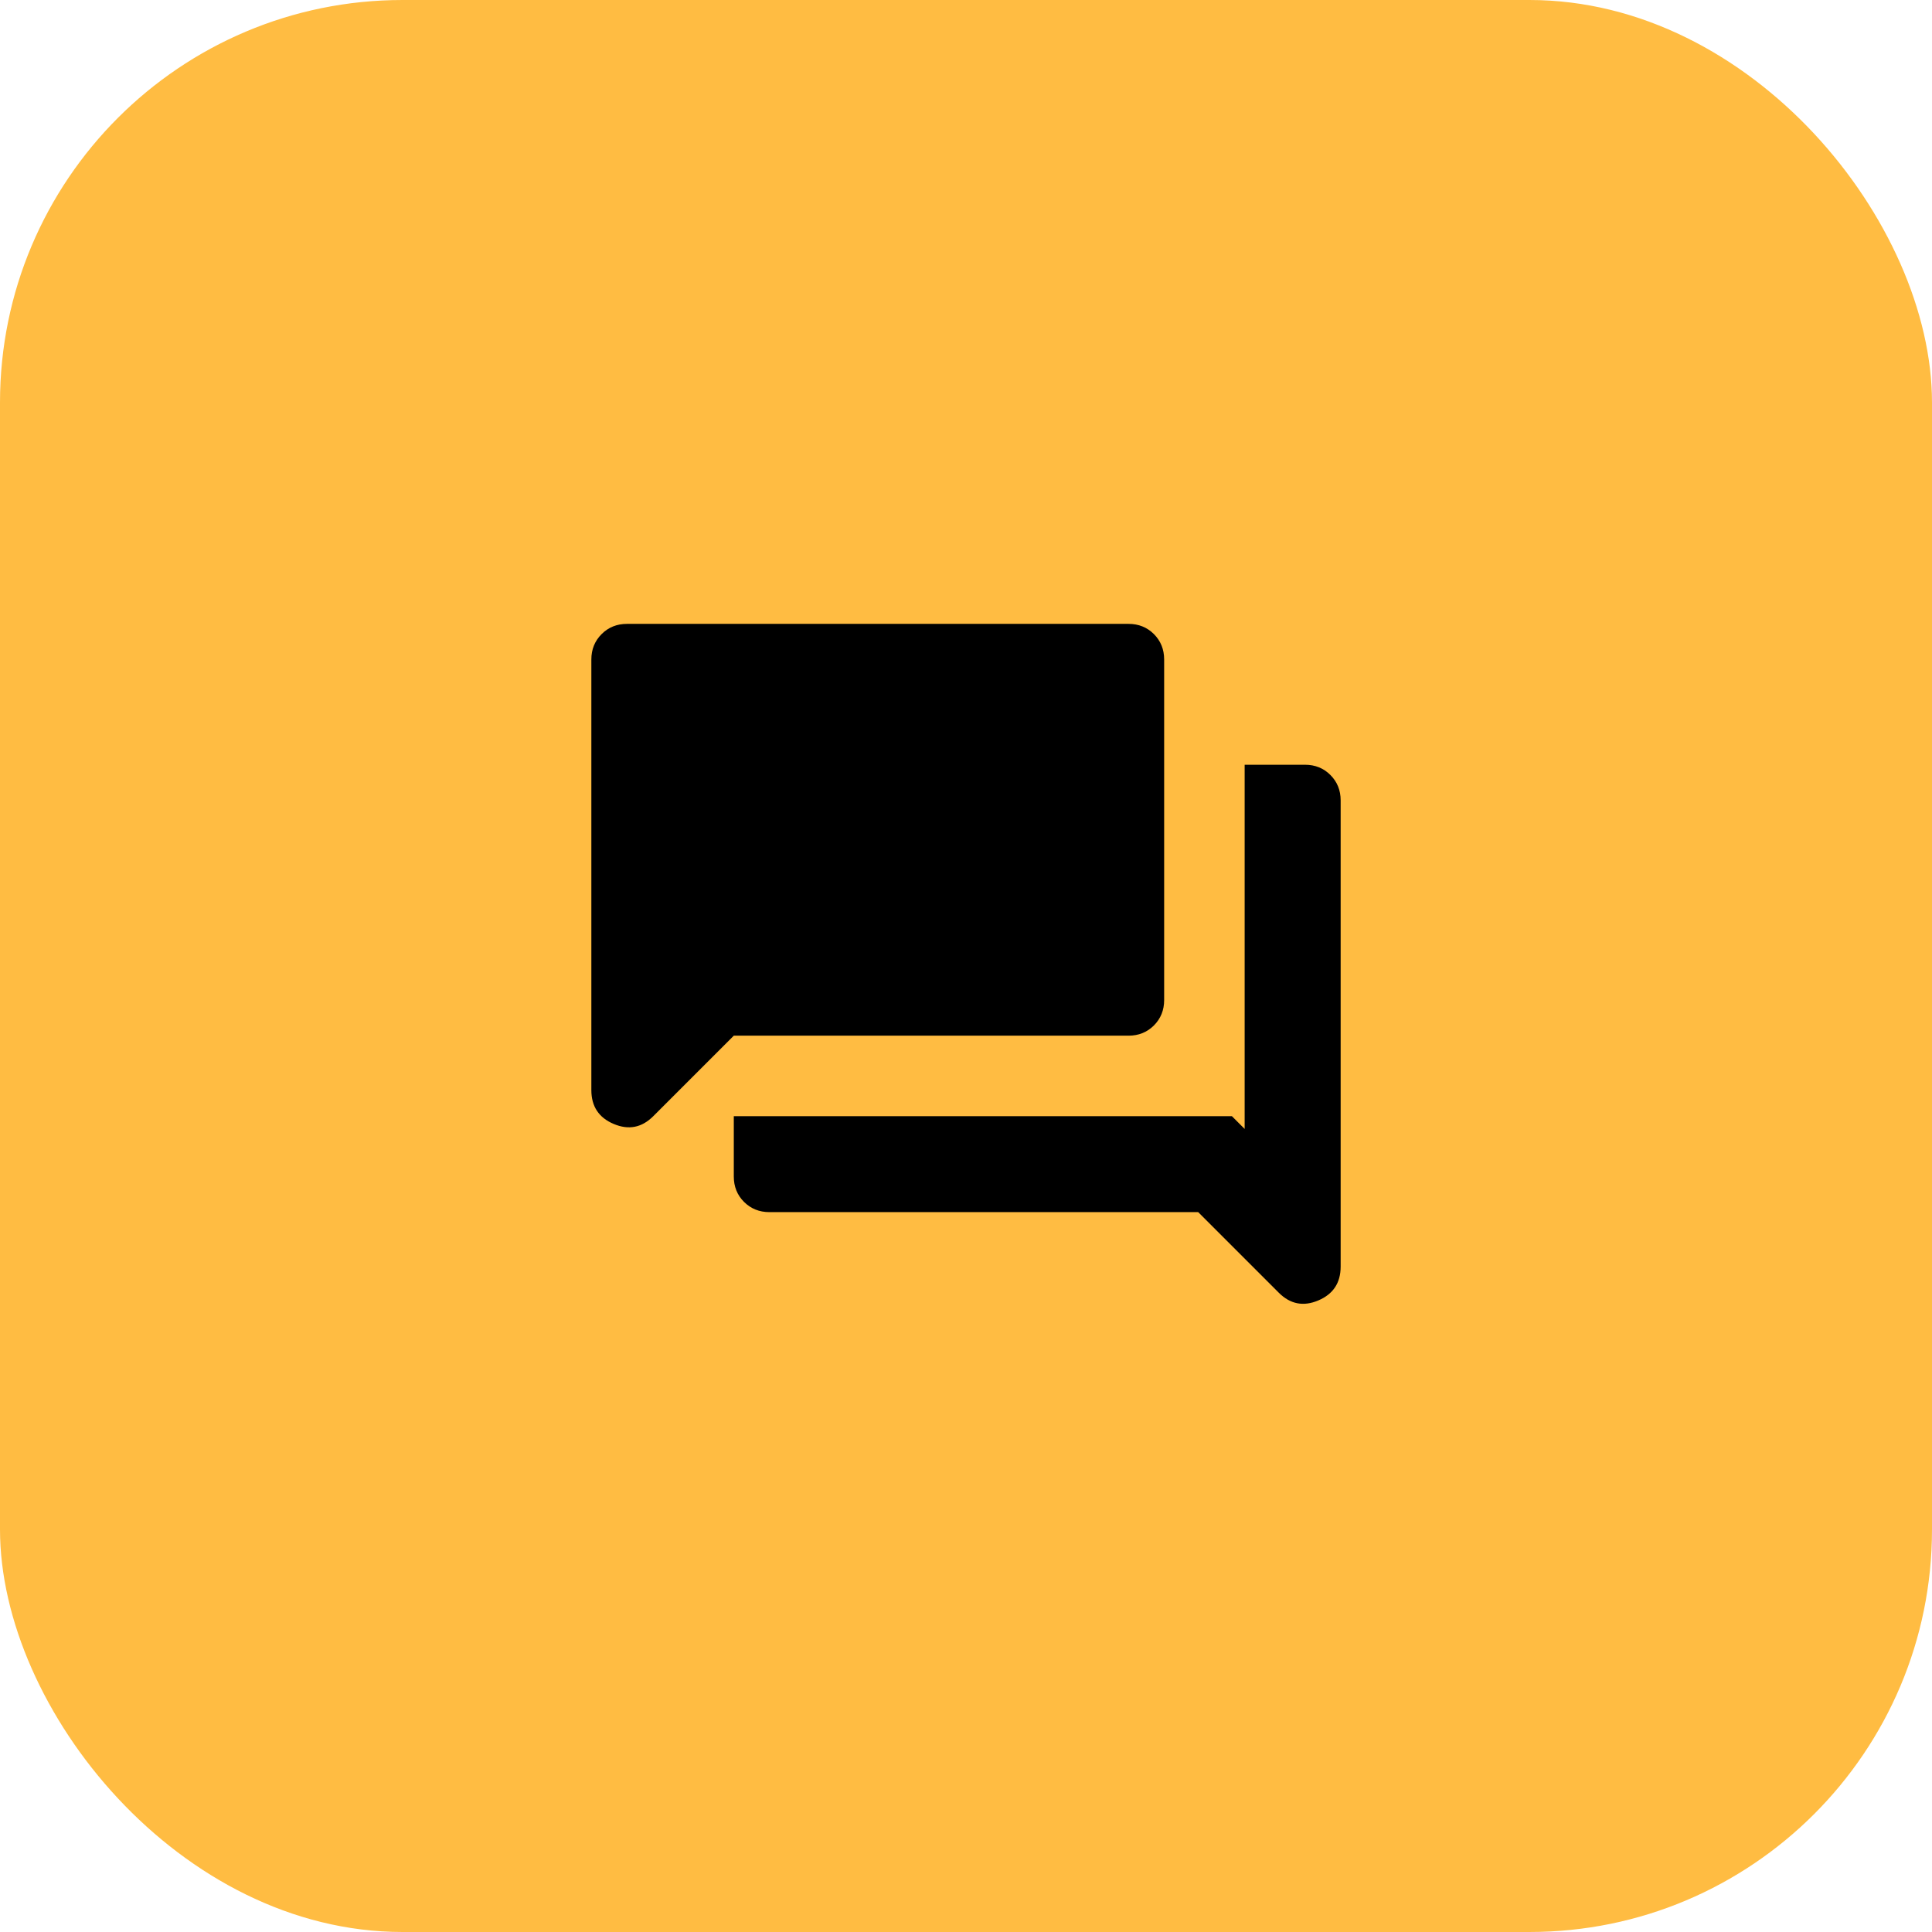 <svg width="48" height="48" viewBox="0 0 48 48" fill="none" xmlns="http://www.w3.org/2000/svg">
<rect width="48" height="48" rx="10" fill="#FFBC42"/>
<path d="M19.116 30.115C18.865 30.115 18.655 30.03 18.485 29.861C18.316 29.692 18.231 29.481 18.231 29.231V27.731H30.606L30.923 28.048V19H32.423C32.674 19 32.884 19.085 33.053 19.254C33.223 19.424 33.308 19.634 33.308 19.884V31.469C33.308 31.872 33.123 32.152 32.753 32.309C32.383 32.466 32.056 32.402 31.771 32.117L29.769 30.115H19.116ZM18.231 25.731L16.229 27.733C15.944 28.017 15.617 28.081 15.247 27.924C14.877 27.768 14.692 27.488 14.692 27.084V16.385C14.692 16.134 14.777 15.924 14.947 15.754C15.116 15.585 15.326 15.5 15.577 15.5H28.039C28.289 15.5 28.499 15.585 28.669 15.754C28.838 15.924 28.923 16.134 28.923 16.385V24.846C28.923 25.097 28.838 25.307 28.669 25.477C28.499 25.646 28.289 25.731 28.039 25.731H18.231Z" fill="black"/>
</svg>
